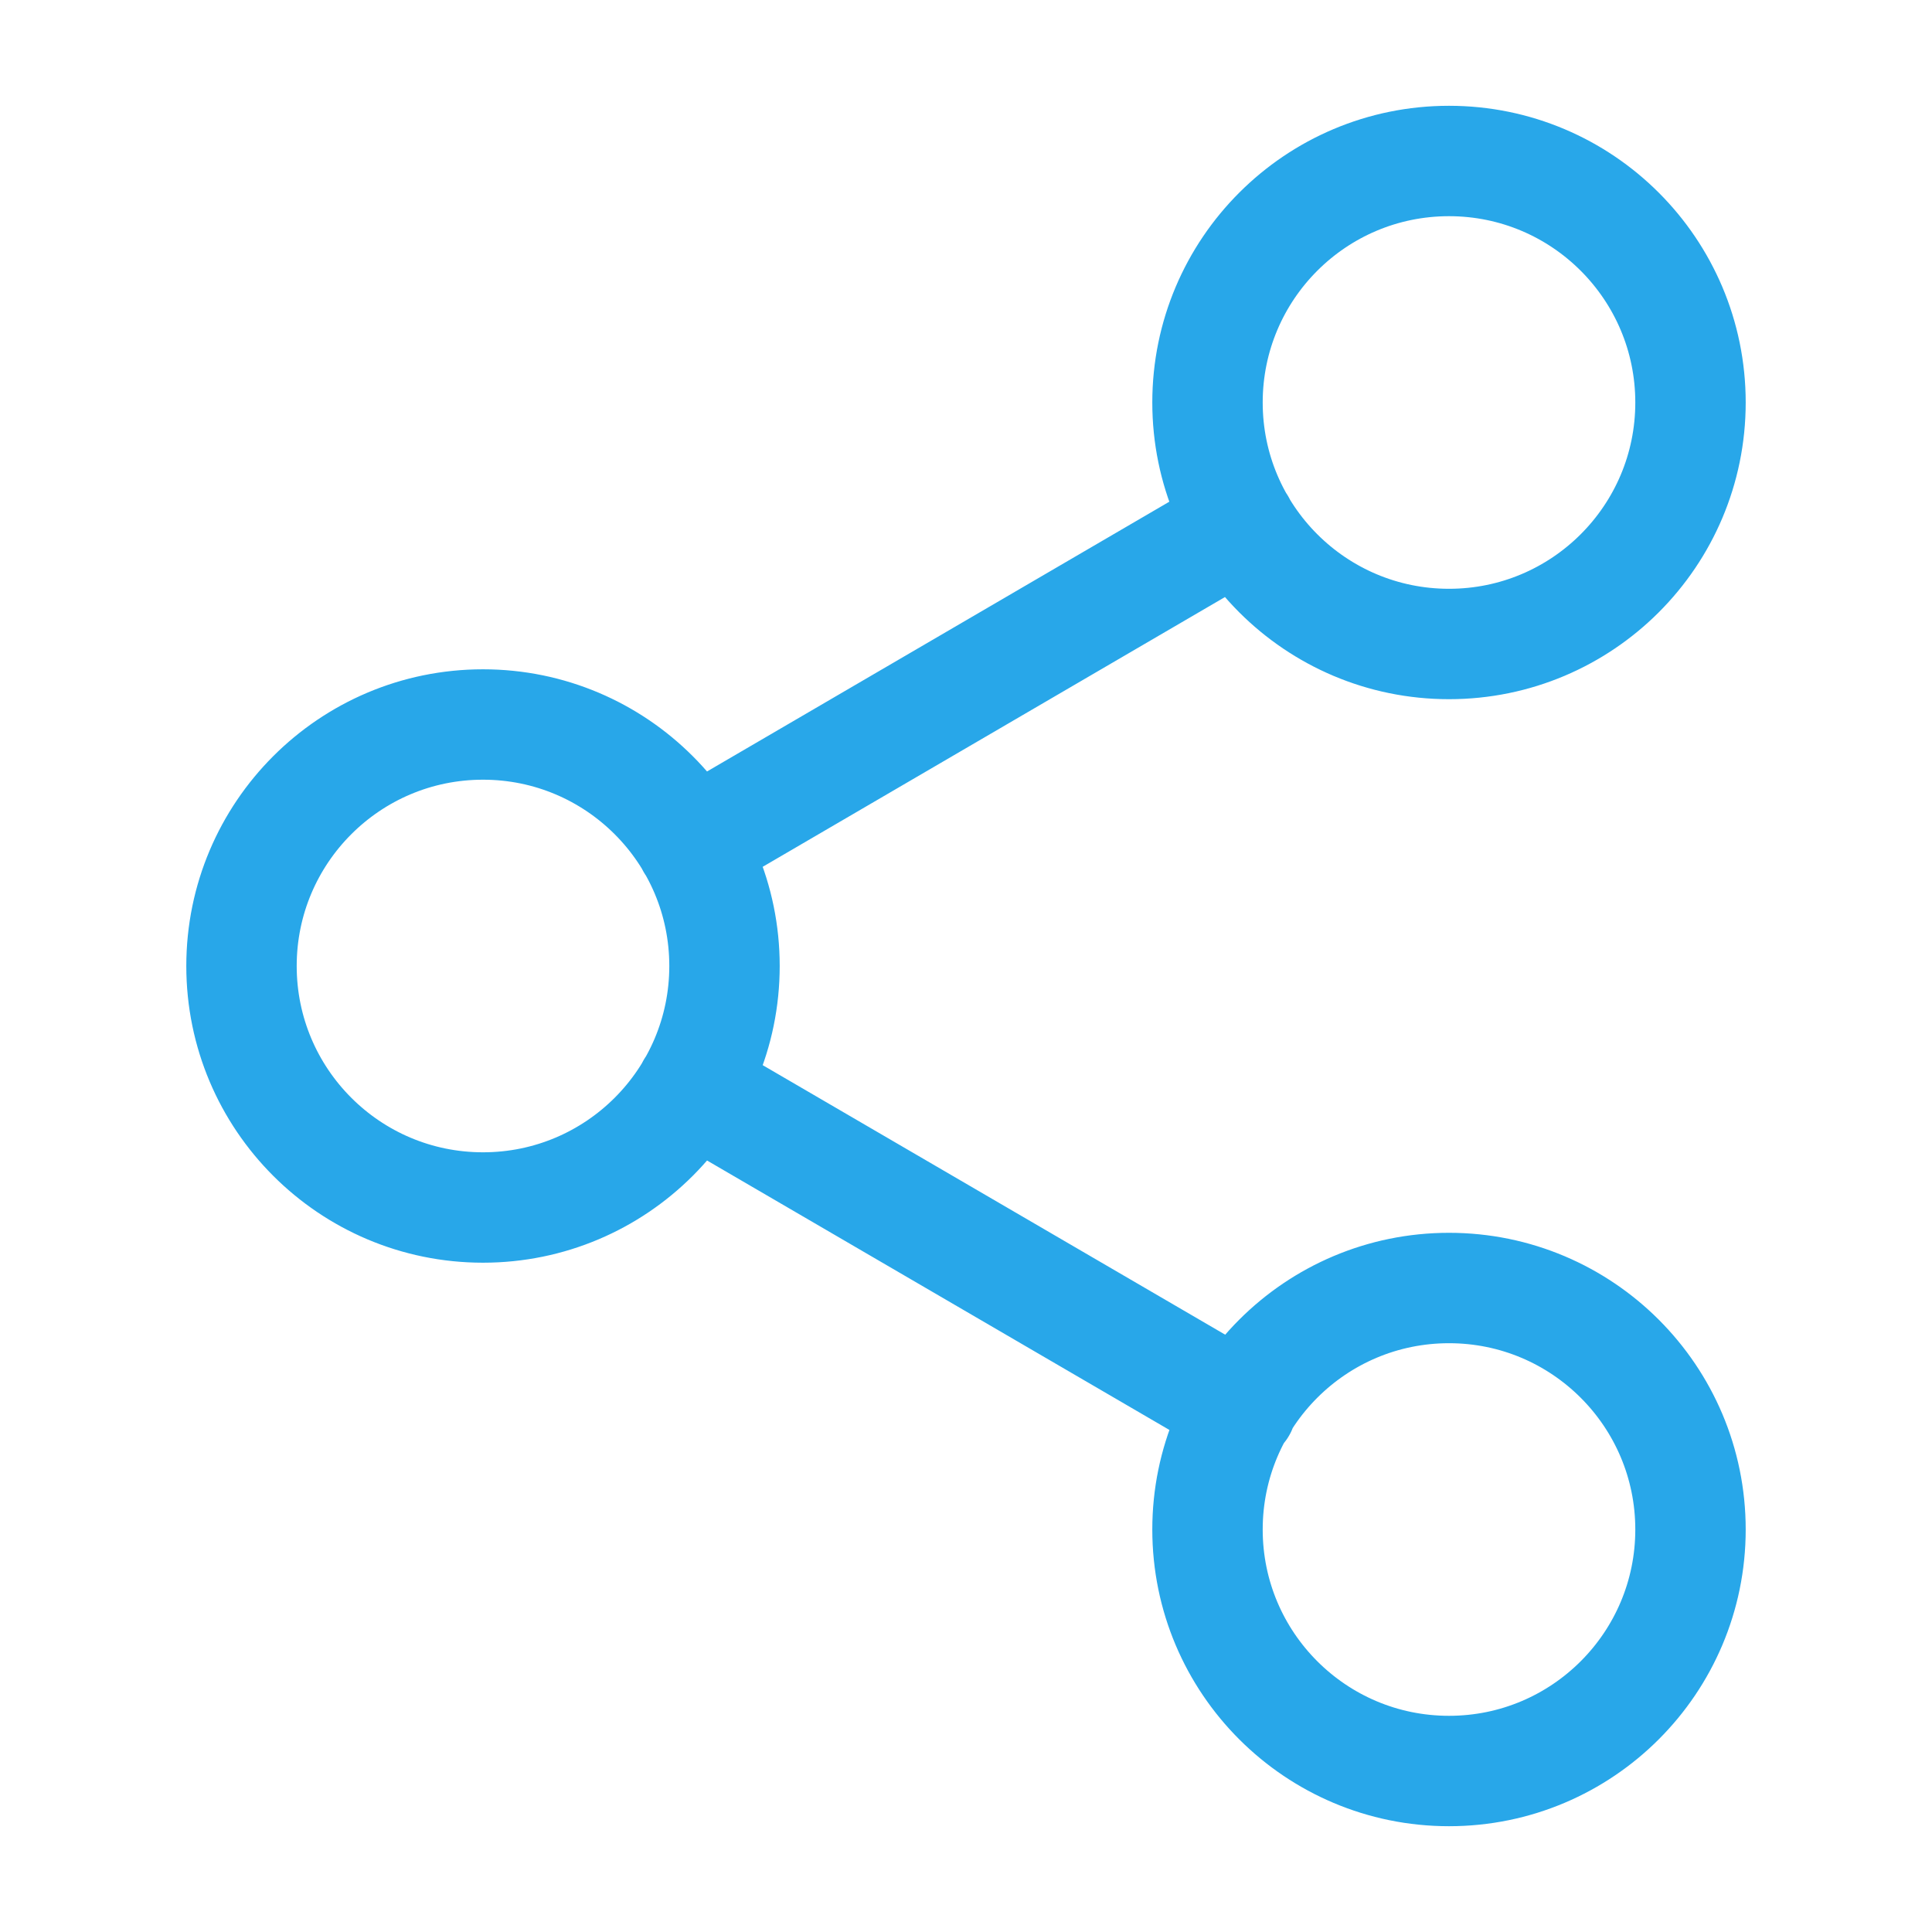 <svg width="70" height="70" viewBox="0 0 70 70" fill="none" xmlns="http://www.w3.org/2000/svg">
<path d="M25.054 39.404L44.975 51.013M44.946 18.988L25.054 30.596M61.25 14.583C61.25 19.416 57.332 23.333 52.5 23.333C47.667 23.333 43.75 19.416 43.75 14.583C43.75 9.751 47.667 5.833 52.5 5.833C57.332 5.833 61.25 9.751 61.25 14.583ZM26.25 35C26.25 39.833 22.332 43.75 17.5 43.75C12.667 43.75 8.75 39.833 8.75 35C8.75 30.168 12.667 26.25 17.5 26.25C22.332 26.25 26.25 30.168 26.25 35ZM61.25 55.417C61.25 60.249 57.332 64.167 52.5 64.167C47.667 64.167 43.75 60.249 43.75 55.417C43.75 50.584 47.667 46.667 52.5 46.667C57.332 46.667 61.25 50.584 61.25 55.417Z" stroke="#28A7E9" stroke-width="4" stroke-linecap="round" stroke-linejoin="round"/>
</svg>
